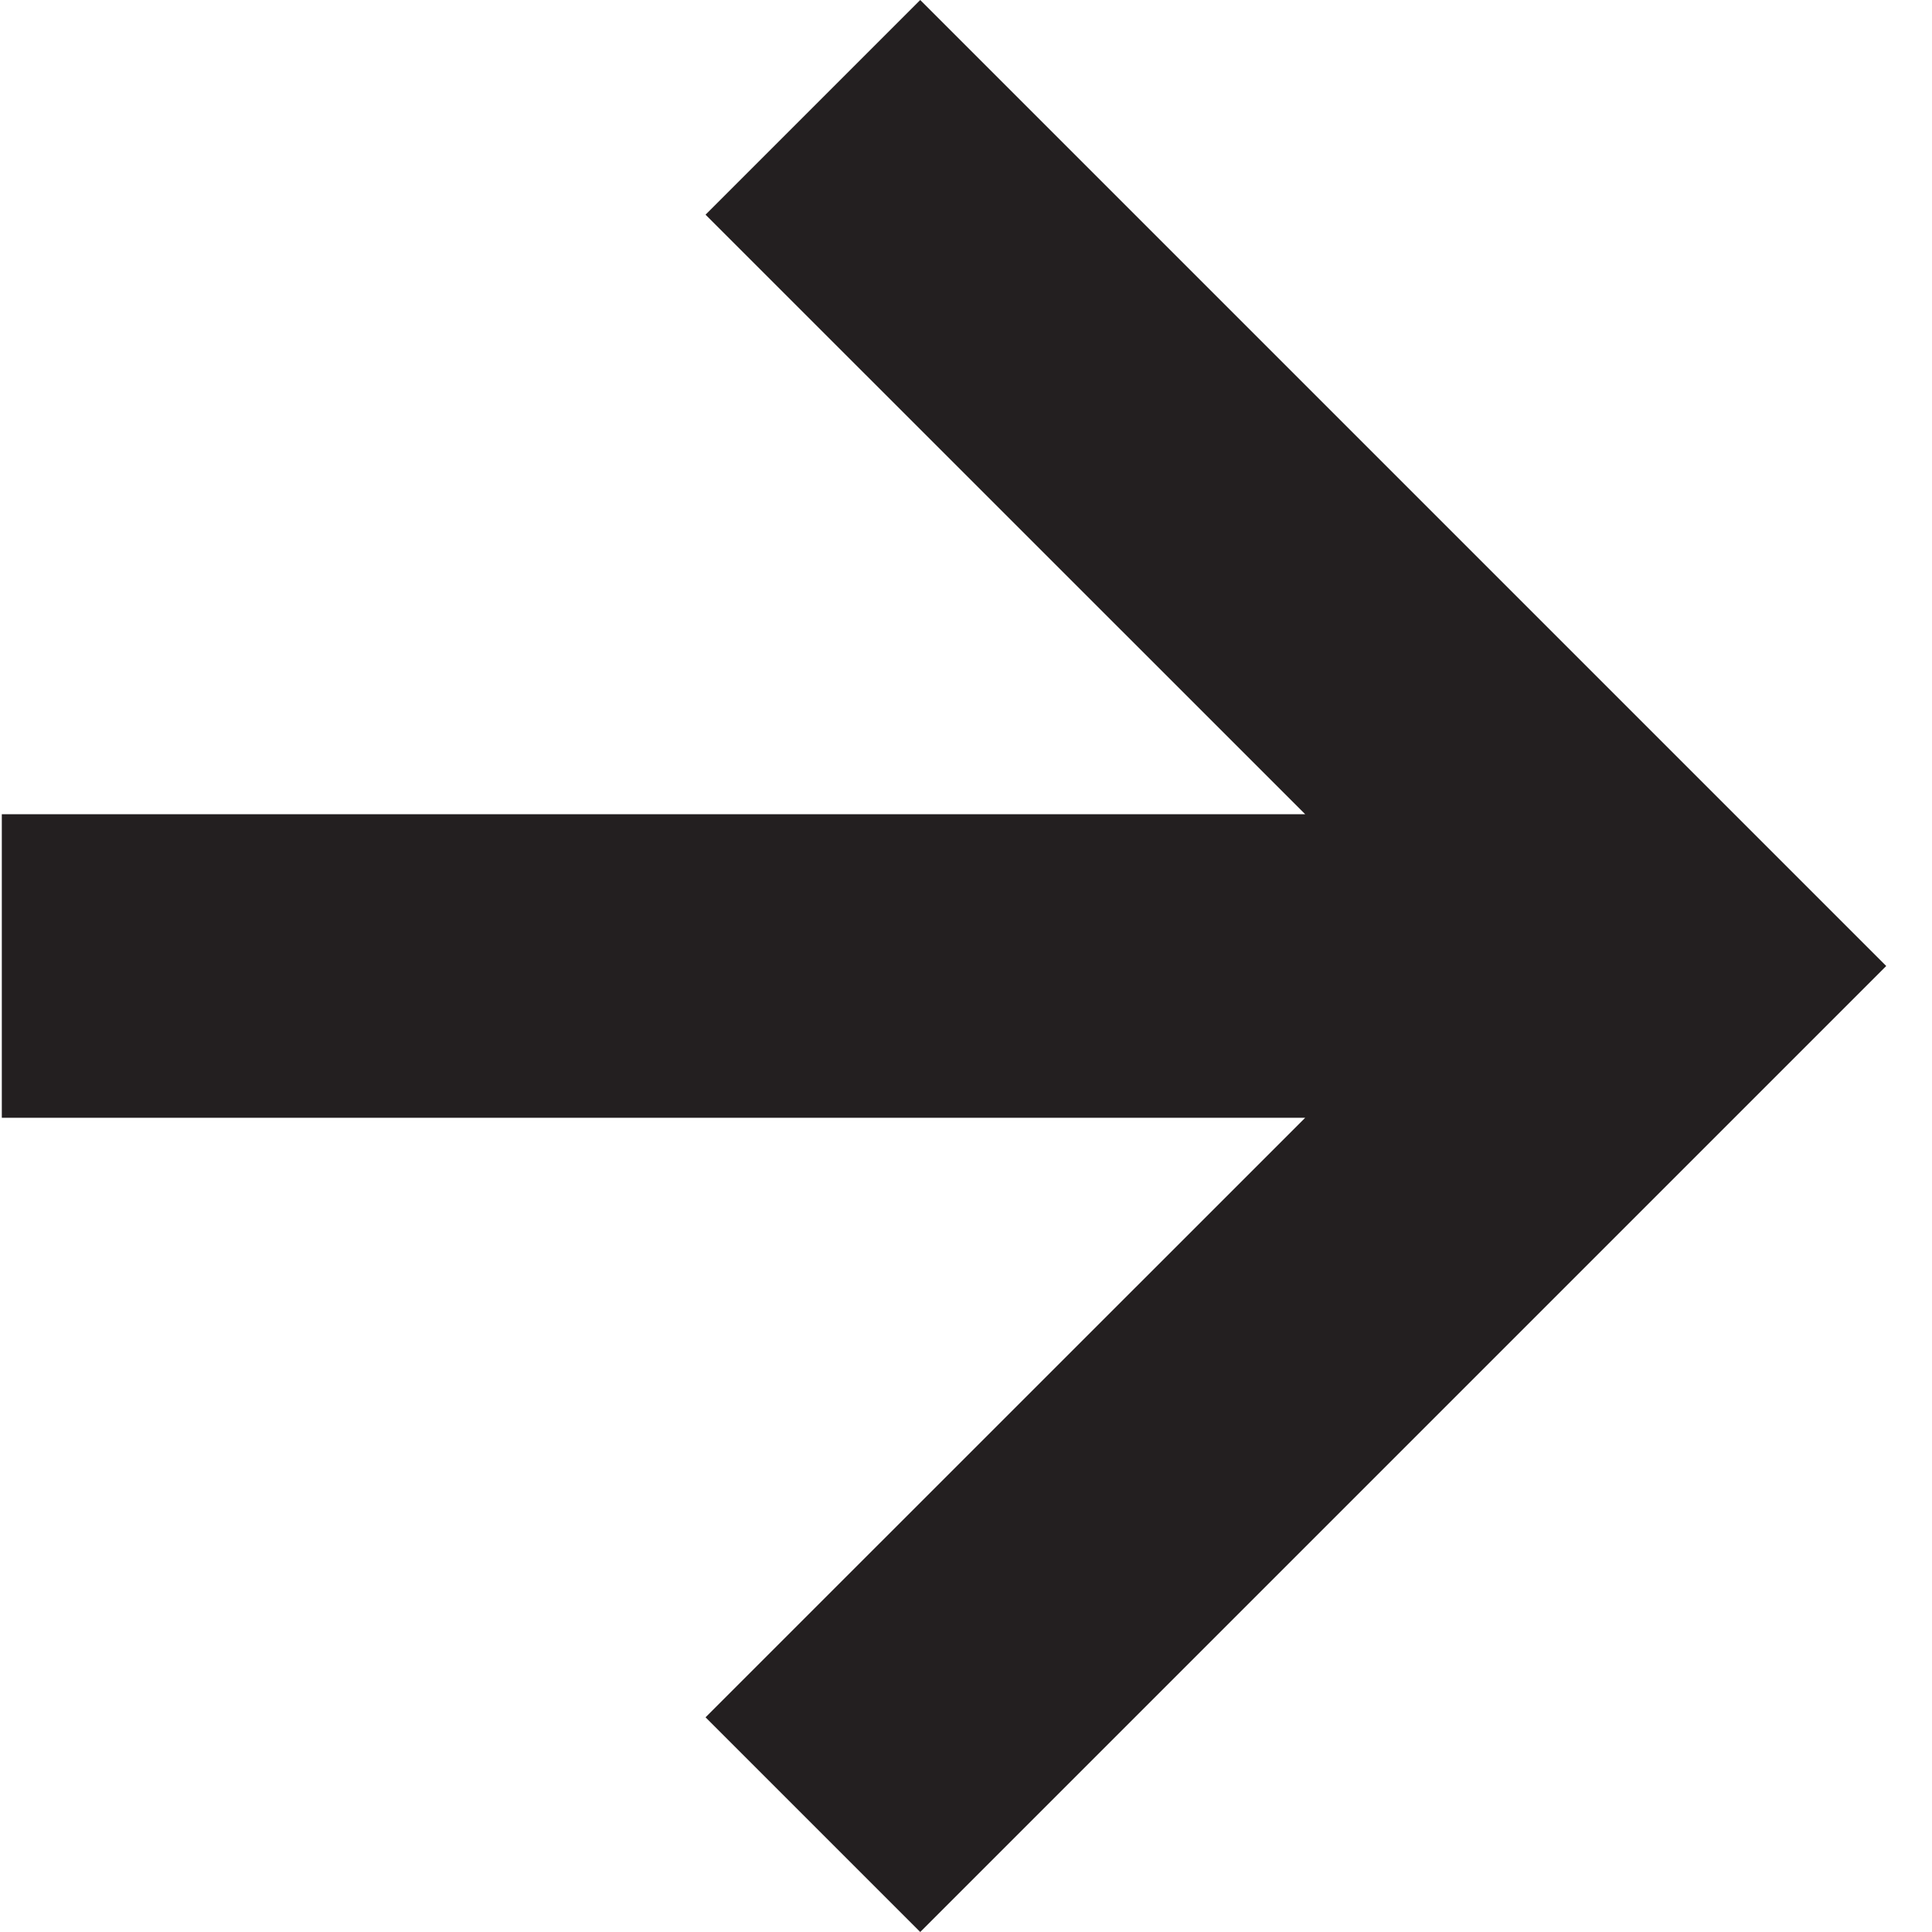 <svg id="Layer_1" data-name="Layer 1" xmlns="http://www.w3.org/2000/svg" viewBox="0 0 16 16"><title>right-arrow</title><polygon points="7.621 0 5.843 1.778 10.809 6.743 0.015 6.743 0.015 9.257 10.809 9.257 5.843 14.222 7.621 16 15.621 8 7.621 0" fill="#231f20"/></svg>